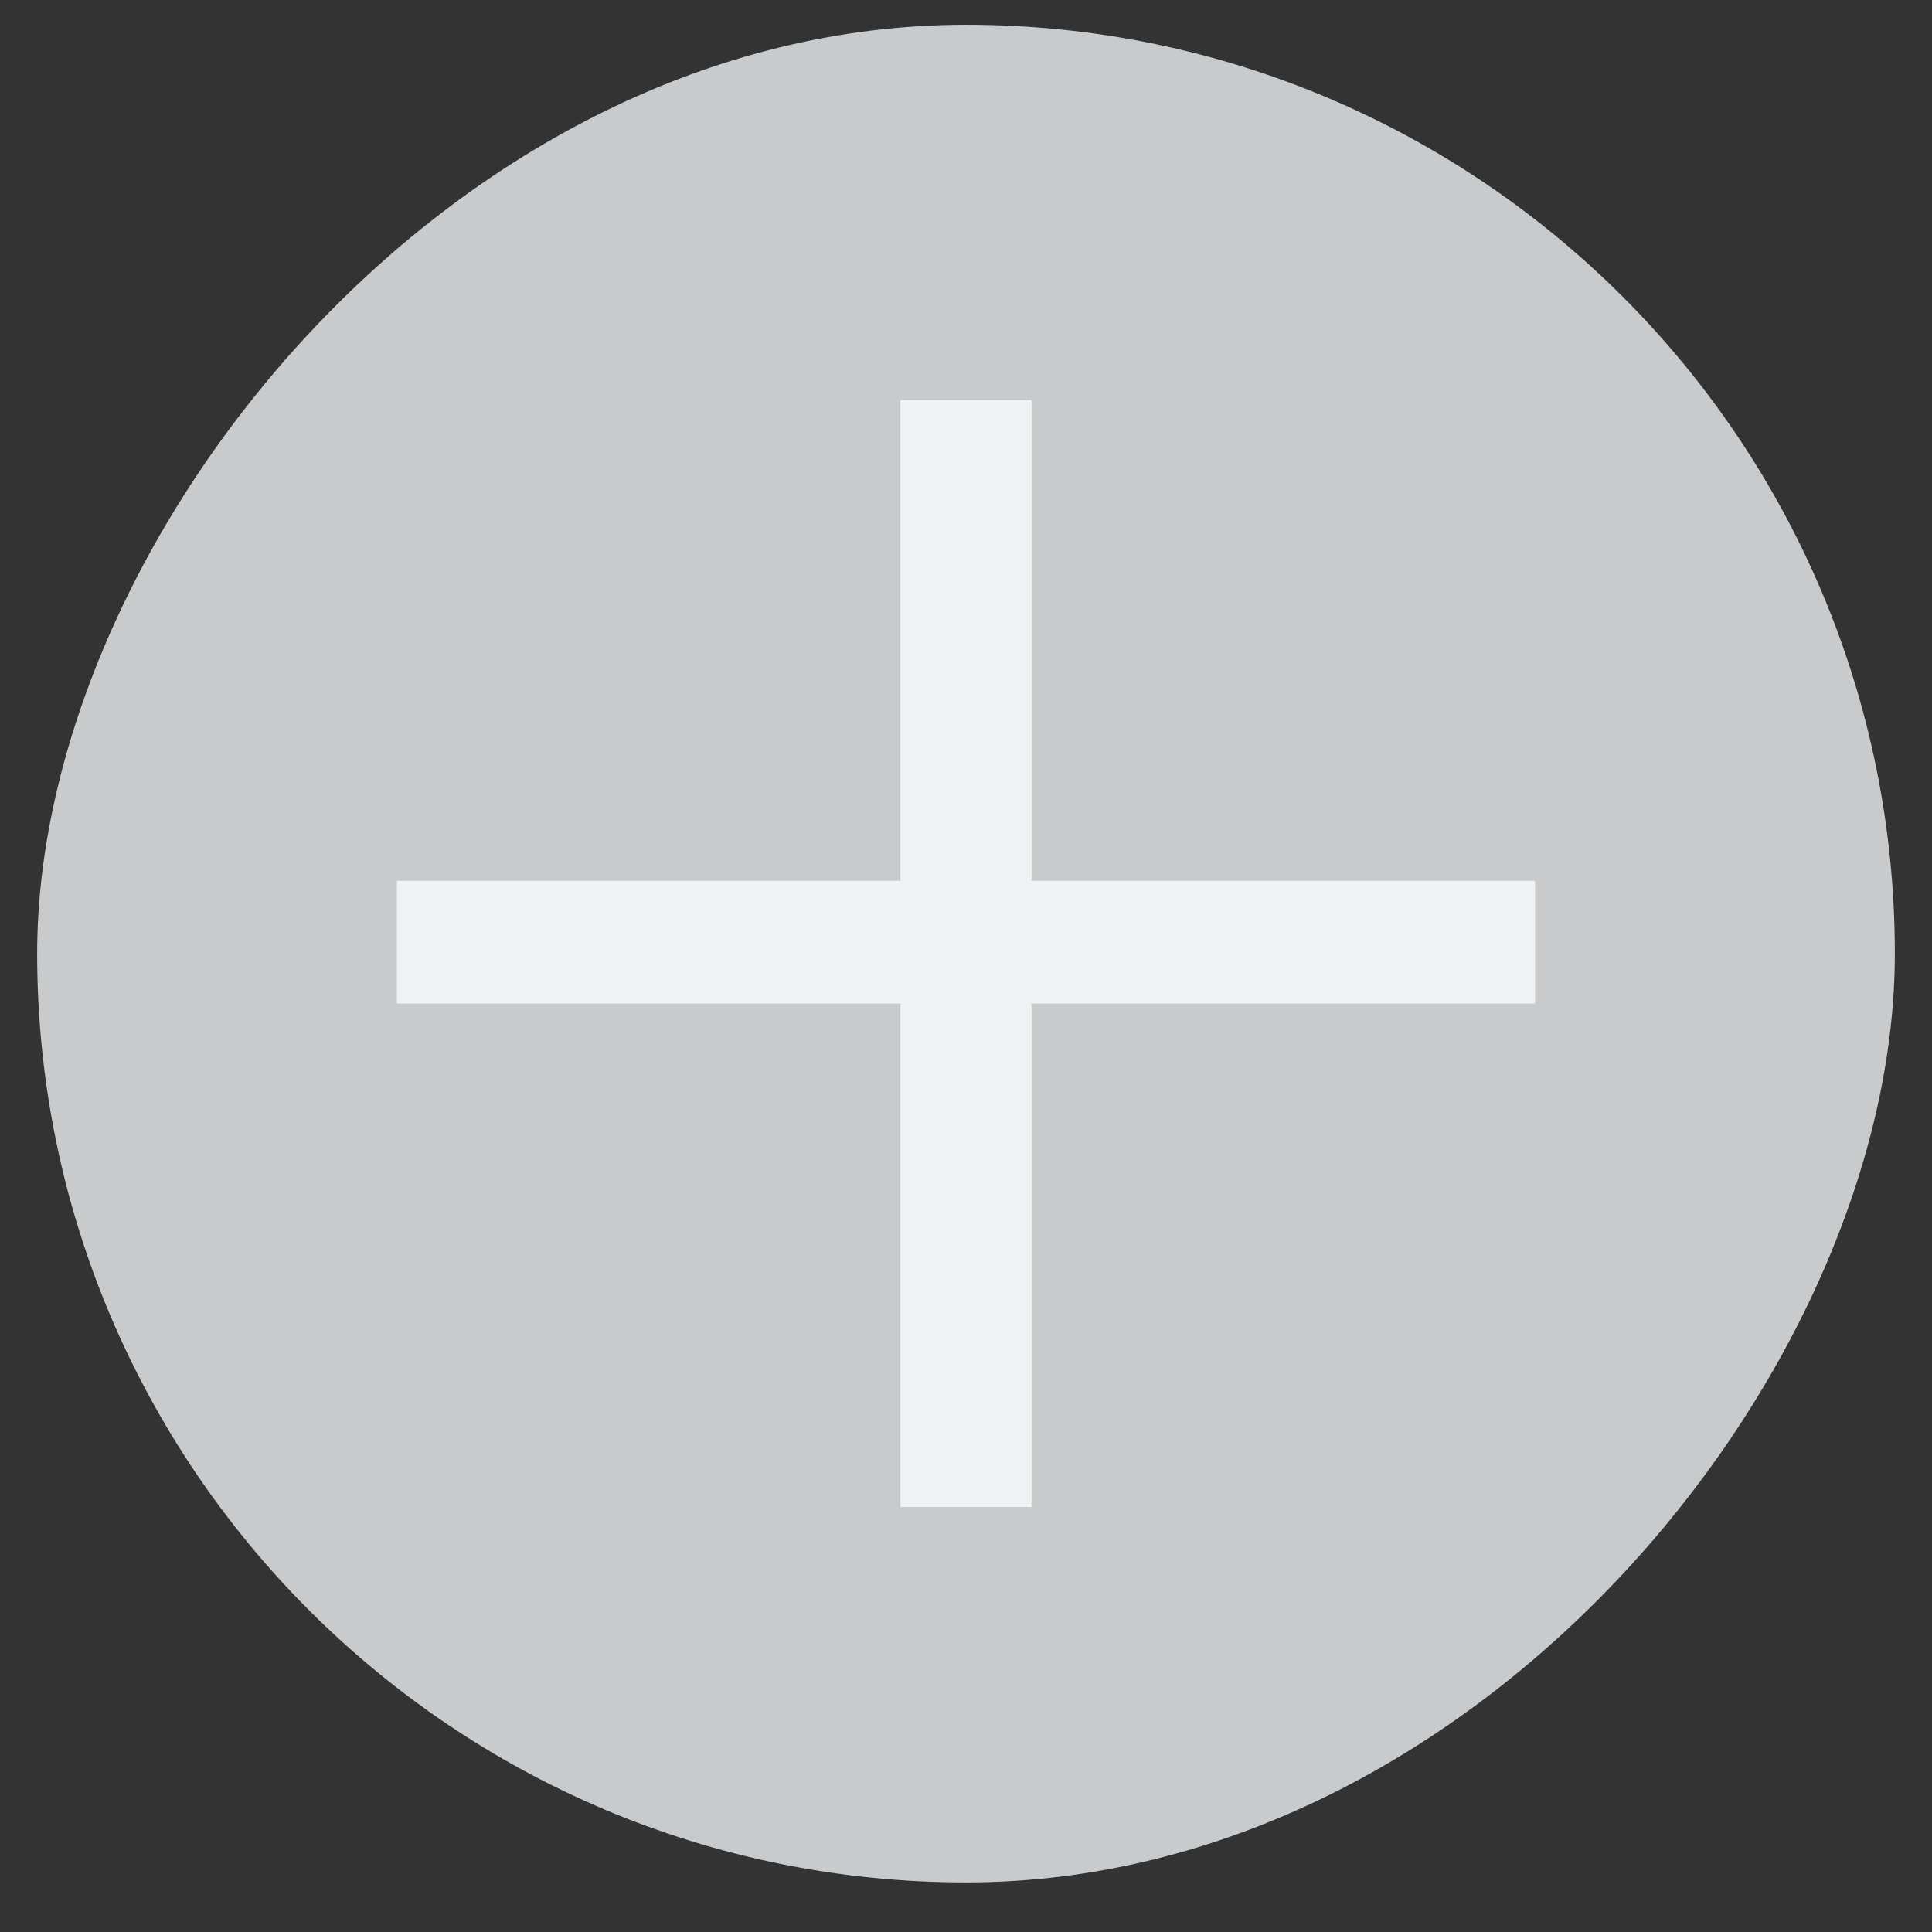 <svg width="26" height="26" viewBox="0 0 26 26" fill="none" xmlns="http://www.w3.org/2000/svg">
<rect x="0" y="0" width="26" height="26" fill="#333333" stroke="none"/>
<rect width="25" height="25" rx="12.5" transform="matrix(-1 0 0 1 25.5 0.333)" fill="#C9CACB"/>
<path d="M12.118 20.281V13.505H5.342V11.853H12.118V5.385H13.882V11.853H20.658V13.505H13.882V20.281H12.118Z" fill="#F0F1F2"/>
</svg>
